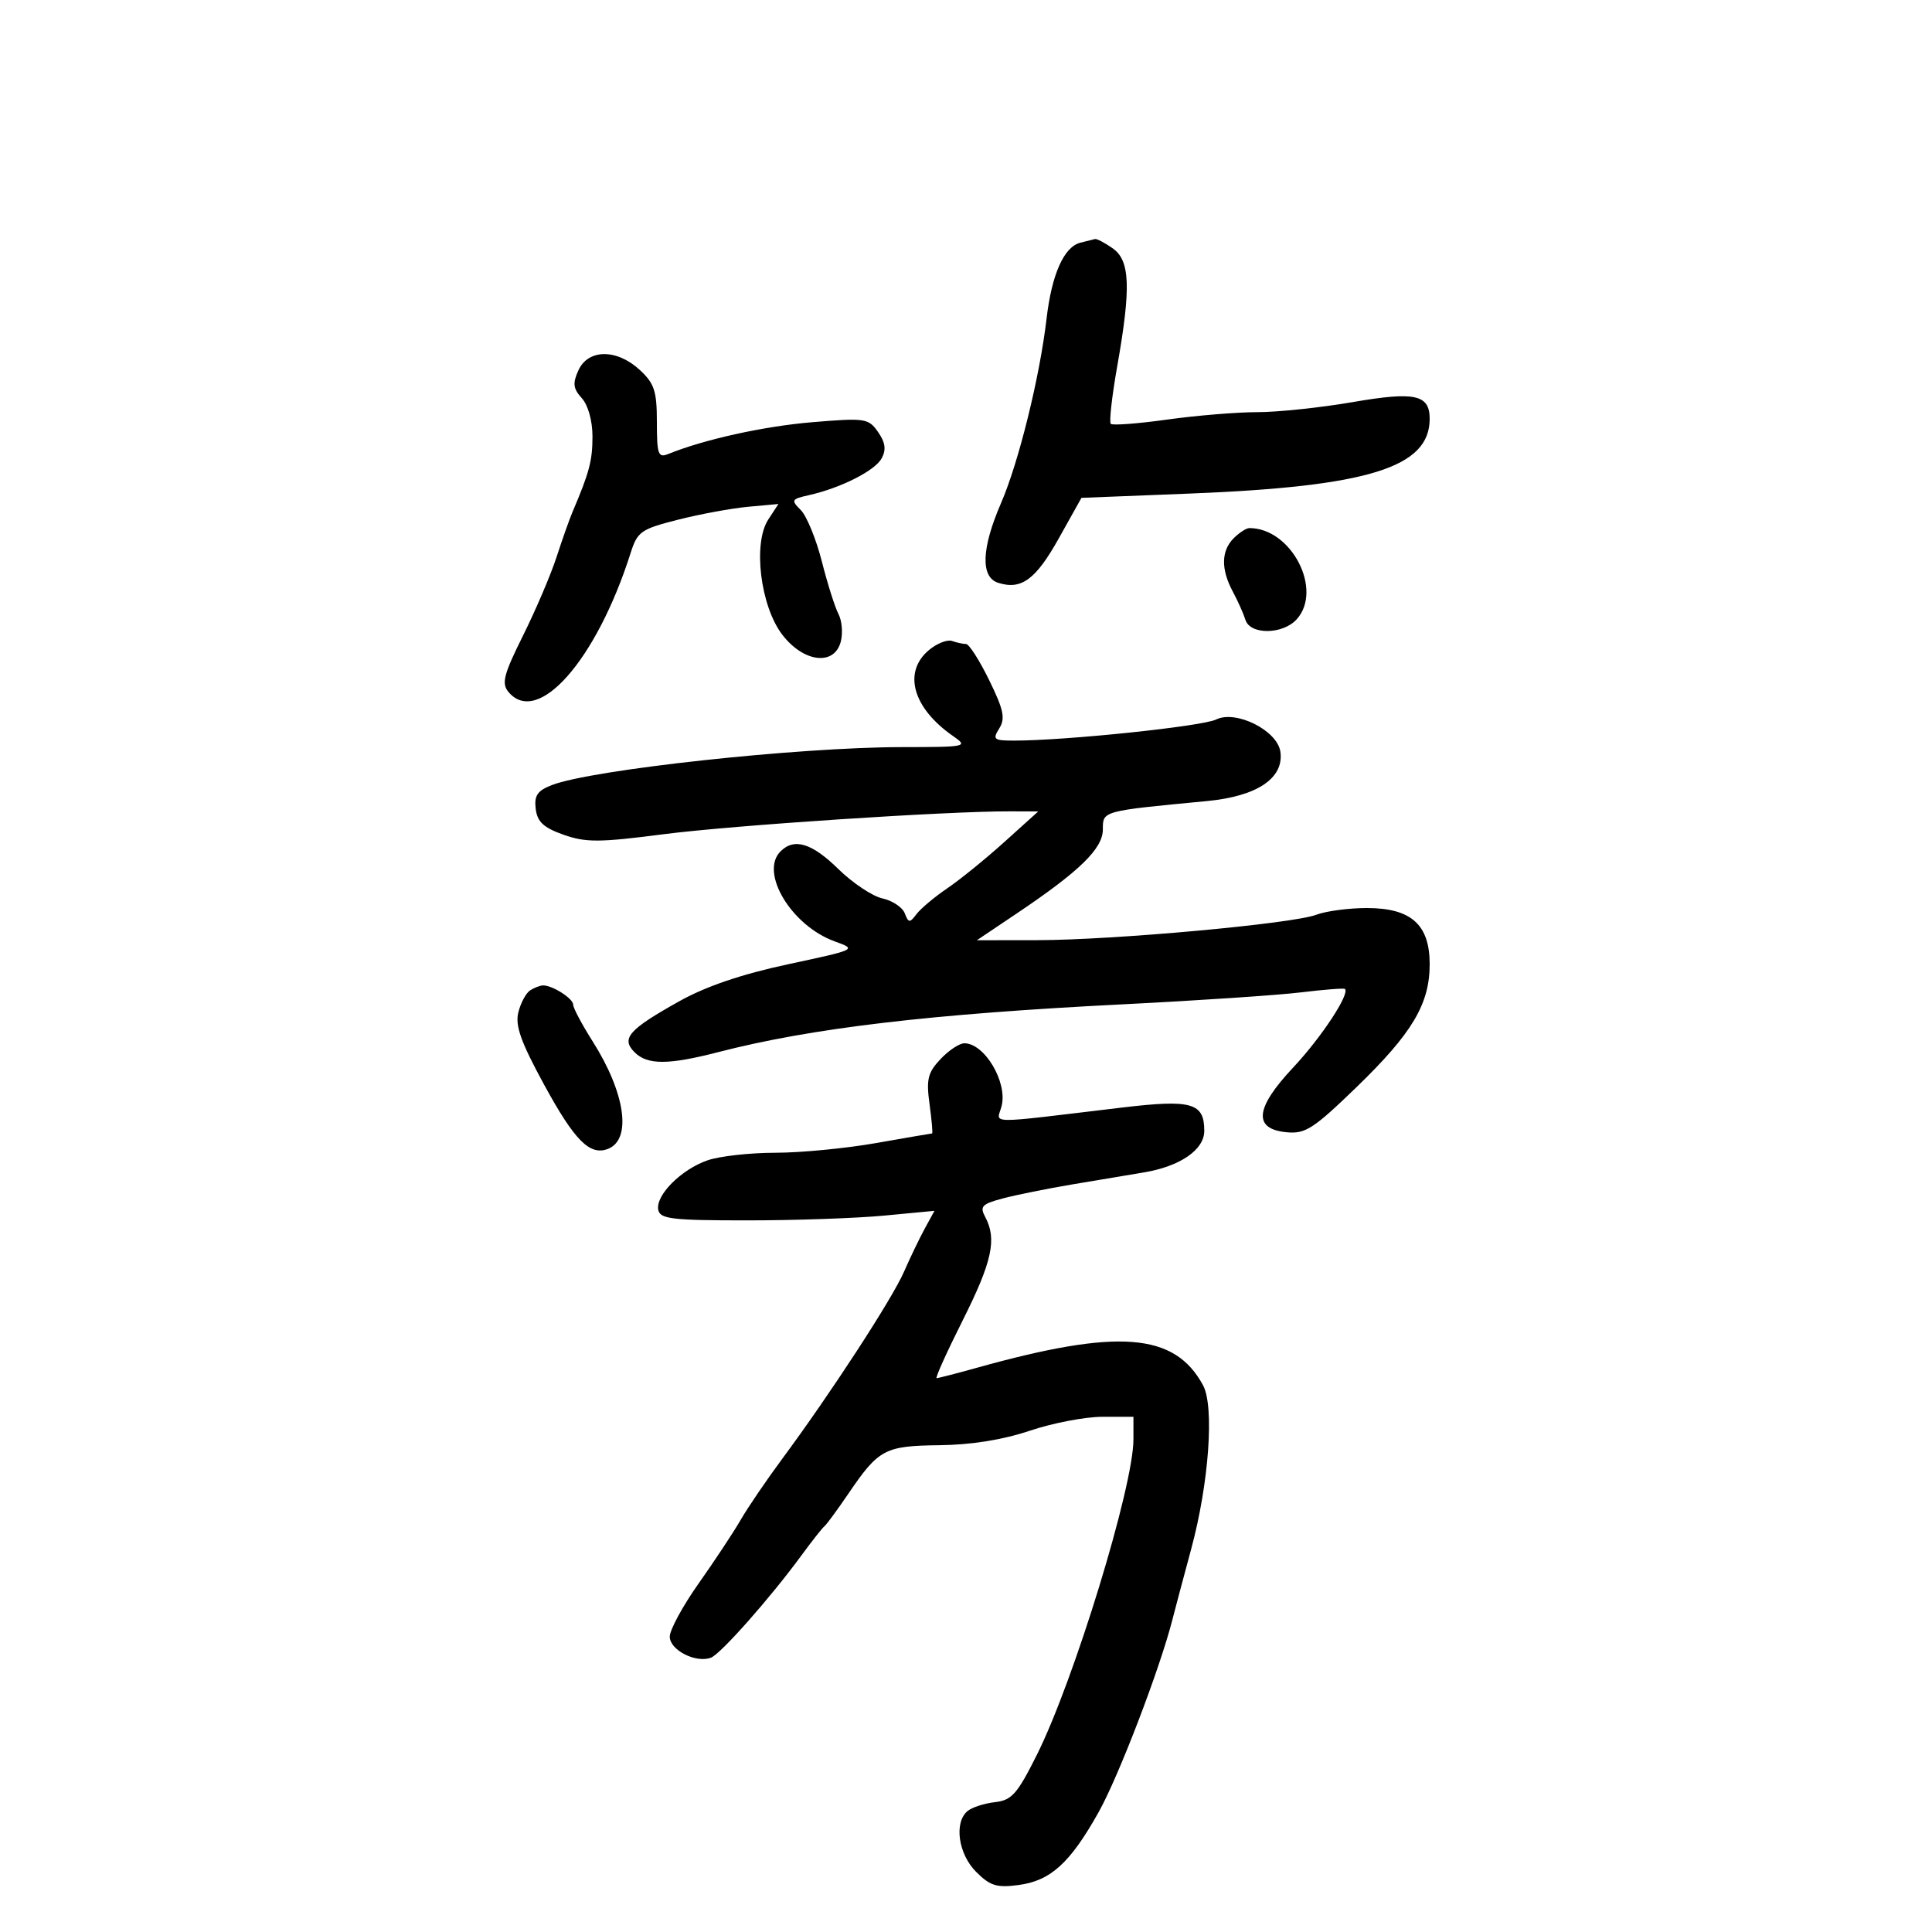 <svg xmlns="http://www.w3.org/2000/svg" width="300" height="300" viewBox="0 0 300 300" version="1.1">
	<path d="M 167.736 37.692 C 165.196 38.354, 163.309 42.615, 162.507 49.501 C 161.453 58.544, 158.177 71.811, 155.439 78.125 C 152.392 85.153, 152.233 89.622, 155 90.500 C 158.593 91.640, 160.826 90.003, 164.404 83.605 L 167.926 77.307 184.713 76.643 C 212.497 75.544, 222 72.587, 222 65.041 C 222 61.268, 219.718 60.770, 210.069 62.435 C 205.080 63.296, 198.412 63.999, 195.250 63.999 C 192.087 63.998, 185.782 64.517, 181.237 65.152 C 176.692 65.787, 172.752 66.085, 172.481 65.814 C 172.210 65.543, 172.658 61.537, 173.476 56.911 C 175.645 44.646, 175.485 40.453, 172.777 38.557 C 171.555 37.701, 170.318 37.052, 170.027 37.116 C 169.737 37.180, 168.706 37.439, 167.736 37.692 M 89.820 57.496 C 88.894 59.527, 88.991 60.333, 90.341 61.825 C 91.322 62.908, 92 65.344, 92 67.782 C 92 71.529, 91.514 73.364, 88.898 79.500 C 88.429 80.600, 87.314 83.750, 86.420 86.500 C 85.527 89.250, 83.186 94.733, 81.220 98.684 C 78.212 104.727, 77.851 106.116, 78.945 107.434 C 83.484 112.903, 92.628 102.518, 97.915 85.890 C 98.980 82.541, 99.512 82.166, 105.281 80.700 C 108.702 79.832, 113.610 78.927, 116.188 78.690 L 120.876 78.260 119.302 80.662 C 116.885 84.351, 118.059 94.077, 121.459 98.536 C 124.781 102.891, 129.598 103.450, 130.566 99.593 C 130.898 98.269, 130.732 96.357, 130.196 95.343 C 129.661 94.329, 128.499 90.657, 127.615 87.182 C 126.730 83.707, 125.259 80.117, 124.347 79.204 C 122.800 77.657, 122.885 77.499, 125.593 76.891 C 130.577 75.772, 135.885 73.083, 136.916 71.156 C 137.632 69.818, 137.473 68.693, 136.339 67.074 C 134.851 64.949, 134.349 64.875, 126.152 65.558 C 118.616 66.185, 109.325 68.236, 103.750 70.503 C 102.206 71.130, 102 70.549, 102 65.559 C 102 60.729, 101.614 59.547, 99.354 57.452 C 95.786 54.146, 91.337 54.166, 89.820 57.496 M 191.571 83.571 C 189.620 85.523, 189.568 88.386, 191.422 91.846 C 192.203 93.306, 193.089 95.287, 193.390 96.250 C 194.125 98.601, 199.192 98.551, 201.345 96.171 C 205.488 91.593, 200.521 82, 194.006 82 C 193.531 82, 192.436 82.707, 191.571 83.571 M 144.250 100.940 C 140.164 104.355, 141.720 109.933, 147.973 114.281 C 150.380 115.955, 150.169 116, 139.973 116.012 C 123.877 116.031, 91.875 119.507, 85.684 121.909 C 83.445 122.777, 82.932 123.534, 83.184 125.600 C 83.429 127.616, 84.399 128.518, 87.500 129.615 C 90.965 130.840, 93.040 130.831, 103 129.543 C 113.748 128.153, 147.077 125.951, 156.858 125.985 L 161.216 126 155.949 130.750 C 153.053 133.363, 149.066 136.597, 147.091 137.937 C 145.116 139.278, 142.970 141.078, 142.321 141.937 C 141.261 143.344, 141.077 143.331, 140.488 141.811 C 140.128 140.882, 138.566 139.844, 137.017 139.504 C 135.468 139.164, 132.391 137.111, 130.179 134.943 C 126.065 130.909, 123.327 130.073, 121.200 132.200 C 117.913 135.487, 122.884 143.744, 129.614 146.177 C 133.083 147.432, 133.068 147.439, 122.367 149.731 C 115.159 151.274, 109.622 153.158, 105.475 155.477 C 97.603 159.879, 96.398 161.255, 98.537 163.394 C 100.524 165.381, 103.761 165.377, 111.500 163.380 C 126.041 159.628, 144.475 157.452, 174.500 155.942 C 186.050 155.361, 198.425 154.531, 202 154.097 C 205.575 153.663, 208.646 153.421, 208.824 153.561 C 209.694 154.242, 205.202 161.074, 200.803 165.762 C 194.868 172.085, 194.543 175.312, 199.788 175.816 C 202.693 176.096, 203.958 175.280, 210.637 168.816 C 219.302 160.430, 222 155.895, 222 149.714 C 222 143.574, 219.120 141, 212.251 141 C 209.434 141, 205.889 141.472, 204.371 142.049 C 200.703 143.444, 172.912 145.973, 161.094 145.988 L 151.687 146 157.791 141.902 C 167.649 135.282, 171.250 131.777, 171.250 128.799 C 171.250 125.898, 171.083 125.944, 187.431 124.388 C 195.214 123.647, 199.400 120.831, 198.817 116.729 C 198.347 113.425, 191.917 110.203, 188.833 111.725 C 186.676 112.790, 165.513 115, 157.473 115 C 154.301 115, 154.091 114.828, 155.163 113.111 C 156.132 111.559, 155.853 110.220, 153.598 105.611 C 152.088 102.525, 150.473 100, 150.008 100 C 149.544 100, 148.564 99.788, 147.832 99.530 C 147.099 99.271, 145.488 99.906, 144.250 100.940 M 82.329 153.775 C 81.685 154.185, 80.857 155.721, 80.489 157.190 C 79.969 159.260, 80.868 161.785, 84.497 168.441 C 89.217 177.101, 91.581 179.482, 94.389 178.404 C 98.143 176.964, 97.119 169.733, 92.025 161.700 C 90.361 159.077, 89 156.512, 89 156 C 89 155.045, 85.772 152.988, 84.316 153.015 C 83.867 153.024, 82.973 153.366, 82.329 153.775 M 146.034 164.464 C 144.062 166.563, 143.811 167.601, 144.340 171.464 C 144.682 173.959, 144.858 176.001, 144.731 176.001 C 144.604 176.002, 140.675 176.677, 136 177.500 C 131.325 178.323, 124.305 178.998, 120.399 178.999 C 116.494 178.999, 111.769 179.524, 109.899 180.164 C 105.800 181.568, 101.775 185.597, 102.213 187.858 C 102.488 189.284, 104.307 189.500, 116.015 189.500 C 123.432 189.500, 133.011 189.166, 137.302 188.758 L 145.103 188.017 143.606 190.758 C 142.783 192.266, 141.322 195.300, 140.361 197.500 C 138.517 201.722, 128.949 216.418, 121.481 226.500 C 119.037 229.800, 116.126 234.075, 115.014 236 C 113.901 237.925, 110.968 242.363, 108.495 245.862 C 106.023 249.361, 104 253.085, 104 254.137 C 104 256.226, 108.066 258.296, 110.406 257.398 C 111.924 256.815, 119.620 248.112, 124.464 241.500 C 126.076 239.300, 127.673 237.275, 128.013 237 C 128.354 236.725, 130.027 234.449, 131.732 231.942 C 136.448 225.007, 137.383 224.511, 145.904 224.411 C 150.836 224.354, 155.750 223.565, 159.915 222.161 C 163.443 220.973, 168.506 220, 171.165 220 L 176 220 176 223.518 C 176 230.823, 166.776 260.944, 161 272.498 C 157.963 278.574, 157.103 279.545, 154.500 279.838 C 152.850 280.025, 150.938 280.642, 150.250 281.211 C 148.107 282.984, 148.794 287.885, 151.576 290.667 C 153.749 292.840, 154.782 293.158, 158.174 292.703 C 163.154 292.036, 166.178 289.279, 170.606 281.369 C 173.707 275.831, 180.105 259.132, 182.050 251.500 C 182.470 249.850, 183.787 244.900, 184.976 240.500 C 187.726 230.321, 188.586 218.377, 186.805 215.096 C 182.374 206.934, 173.653 206.260, 151.701 212.383 C 148.512 213.272, 145.695 214, 145.441 214 C 145.187 214, 147.009 209.959, 149.490 205.020 C 154.055 195.930, 154.823 192.407, 152.987 188.976 C 152.105 187.328, 152.460 186.955, 155.737 186.086 C 157.807 185.538, 162.650 184.561, 166.500 183.916 C 170.350 183.272, 175.374 182.429, 177.664 182.044 C 183.274 181.100, 187 178.528, 187 175.599 C 187 171.249, 185.048 170.692, 174.283 171.974 C 152.508 174.567, 154.812 174.597, 155.533 171.725 C 156.462 168.024, 152.877 162, 149.746 162 C 148.977 162, 147.307 163.109, 146.034 164.464" stroke="none" fill="black" fill-rule="evenodd"/>
</svg>